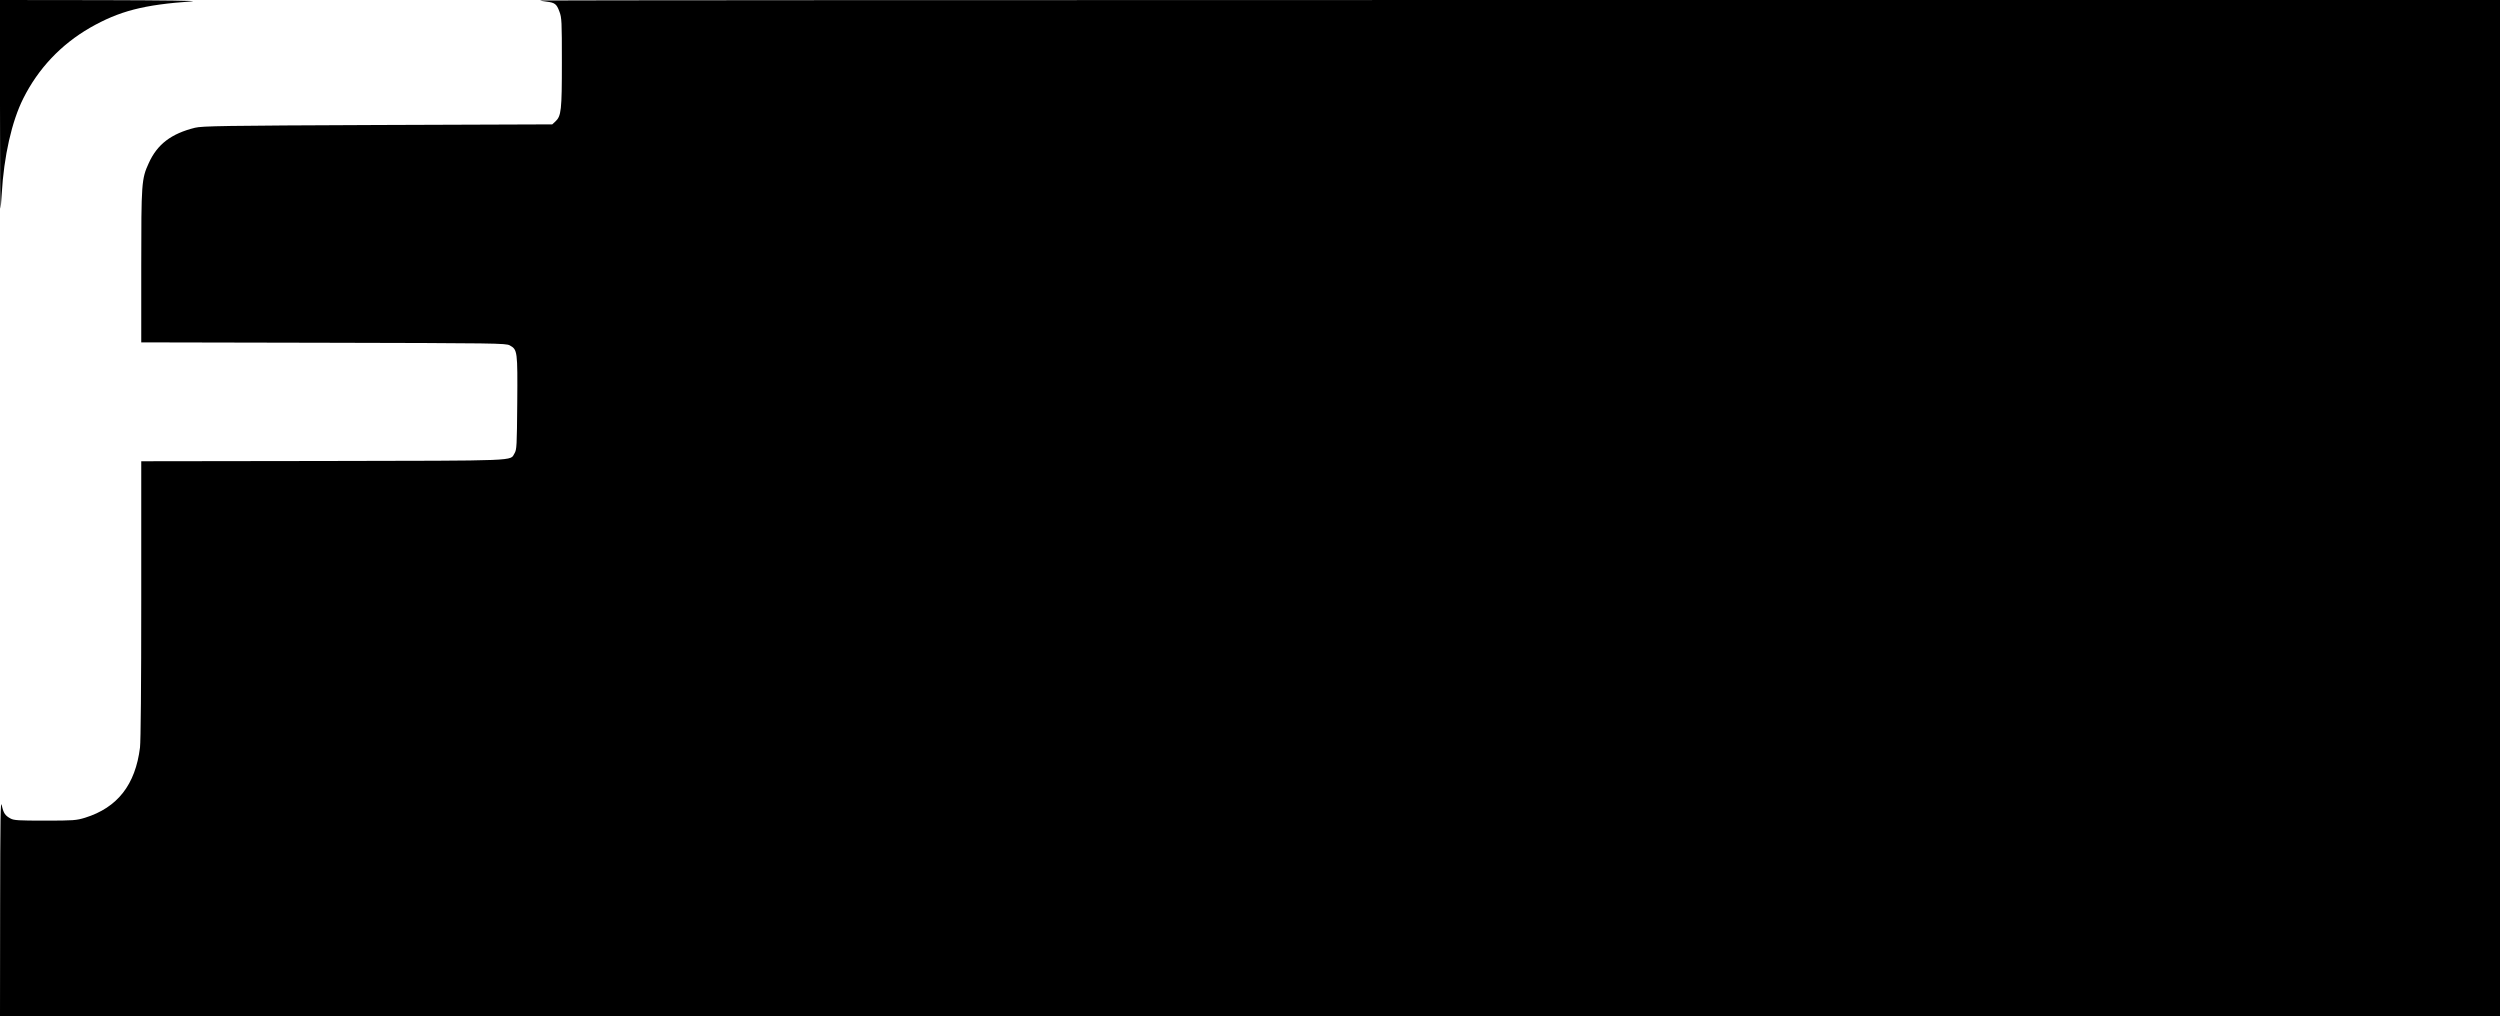 <?xml version="1.0" standalone="no"?>
<!DOCTYPE svg PUBLIC "-//W3C//DTD SVG 20010904//EN"
 "http://www.w3.org/TR/2001/REC-SVG-20010904/DTD/svg10.dtd">
<svg version="1.0" xmlns="http://www.w3.org/2000/svg"
 width="2000pt" height="813pt" viewBox="0 0 2000 813"
 preserveAspectRatio="xMidYMid meet">

<g transform="translate(0,813) scale(0.1,-0.1)"
fill="#000000" stroke="none">
<path d="M0 7293 c0 -460 2 -834 4 -832 2 2 6 56 10 119 17 299 80 579 172
762 120 240 302 432 534 566 235 134 427 184 815 211 65 5 -226 9 -712 10
l-823 1 0 -837z"/>
<path d="M4321 8126 c2 -2 25 -6 51 -9 67 -8 81 -19 103 -79 19 -49 20 -79 20
-408 0 -384 -5 -428 -52 -472 l-25 -23 -1396 -5 c-1236 -5 -1405 -8 -1462 -22
-190 -47 -302 -132 -370 -283 -58 -126 -60 -159 -60 -826 l0 -608 1458 -3
c1386 -3 1459 -4 1490 -21 62 -34 63 -46 60 -460 -3 -346 -4 -374 -22 -404
-38 -62 61 -58 -1528 -61 l-1458 -2 0 -1103 c0 -697 -4 -1134 -10 -1187 -37
-298 -180 -481 -440 -562 -70 -21 -91 -23 -320 -23 -211 0 -249 2 -276 17 -44
24 -56 43 -70 106 -10 47 -12 -104 -13 -815 l-1 -873 10000 0 10000 0 0 4065
0 4065 -7842 0 c-4313 0 -7839 -2 -7837 -4z"/>
</g>
</svg>
